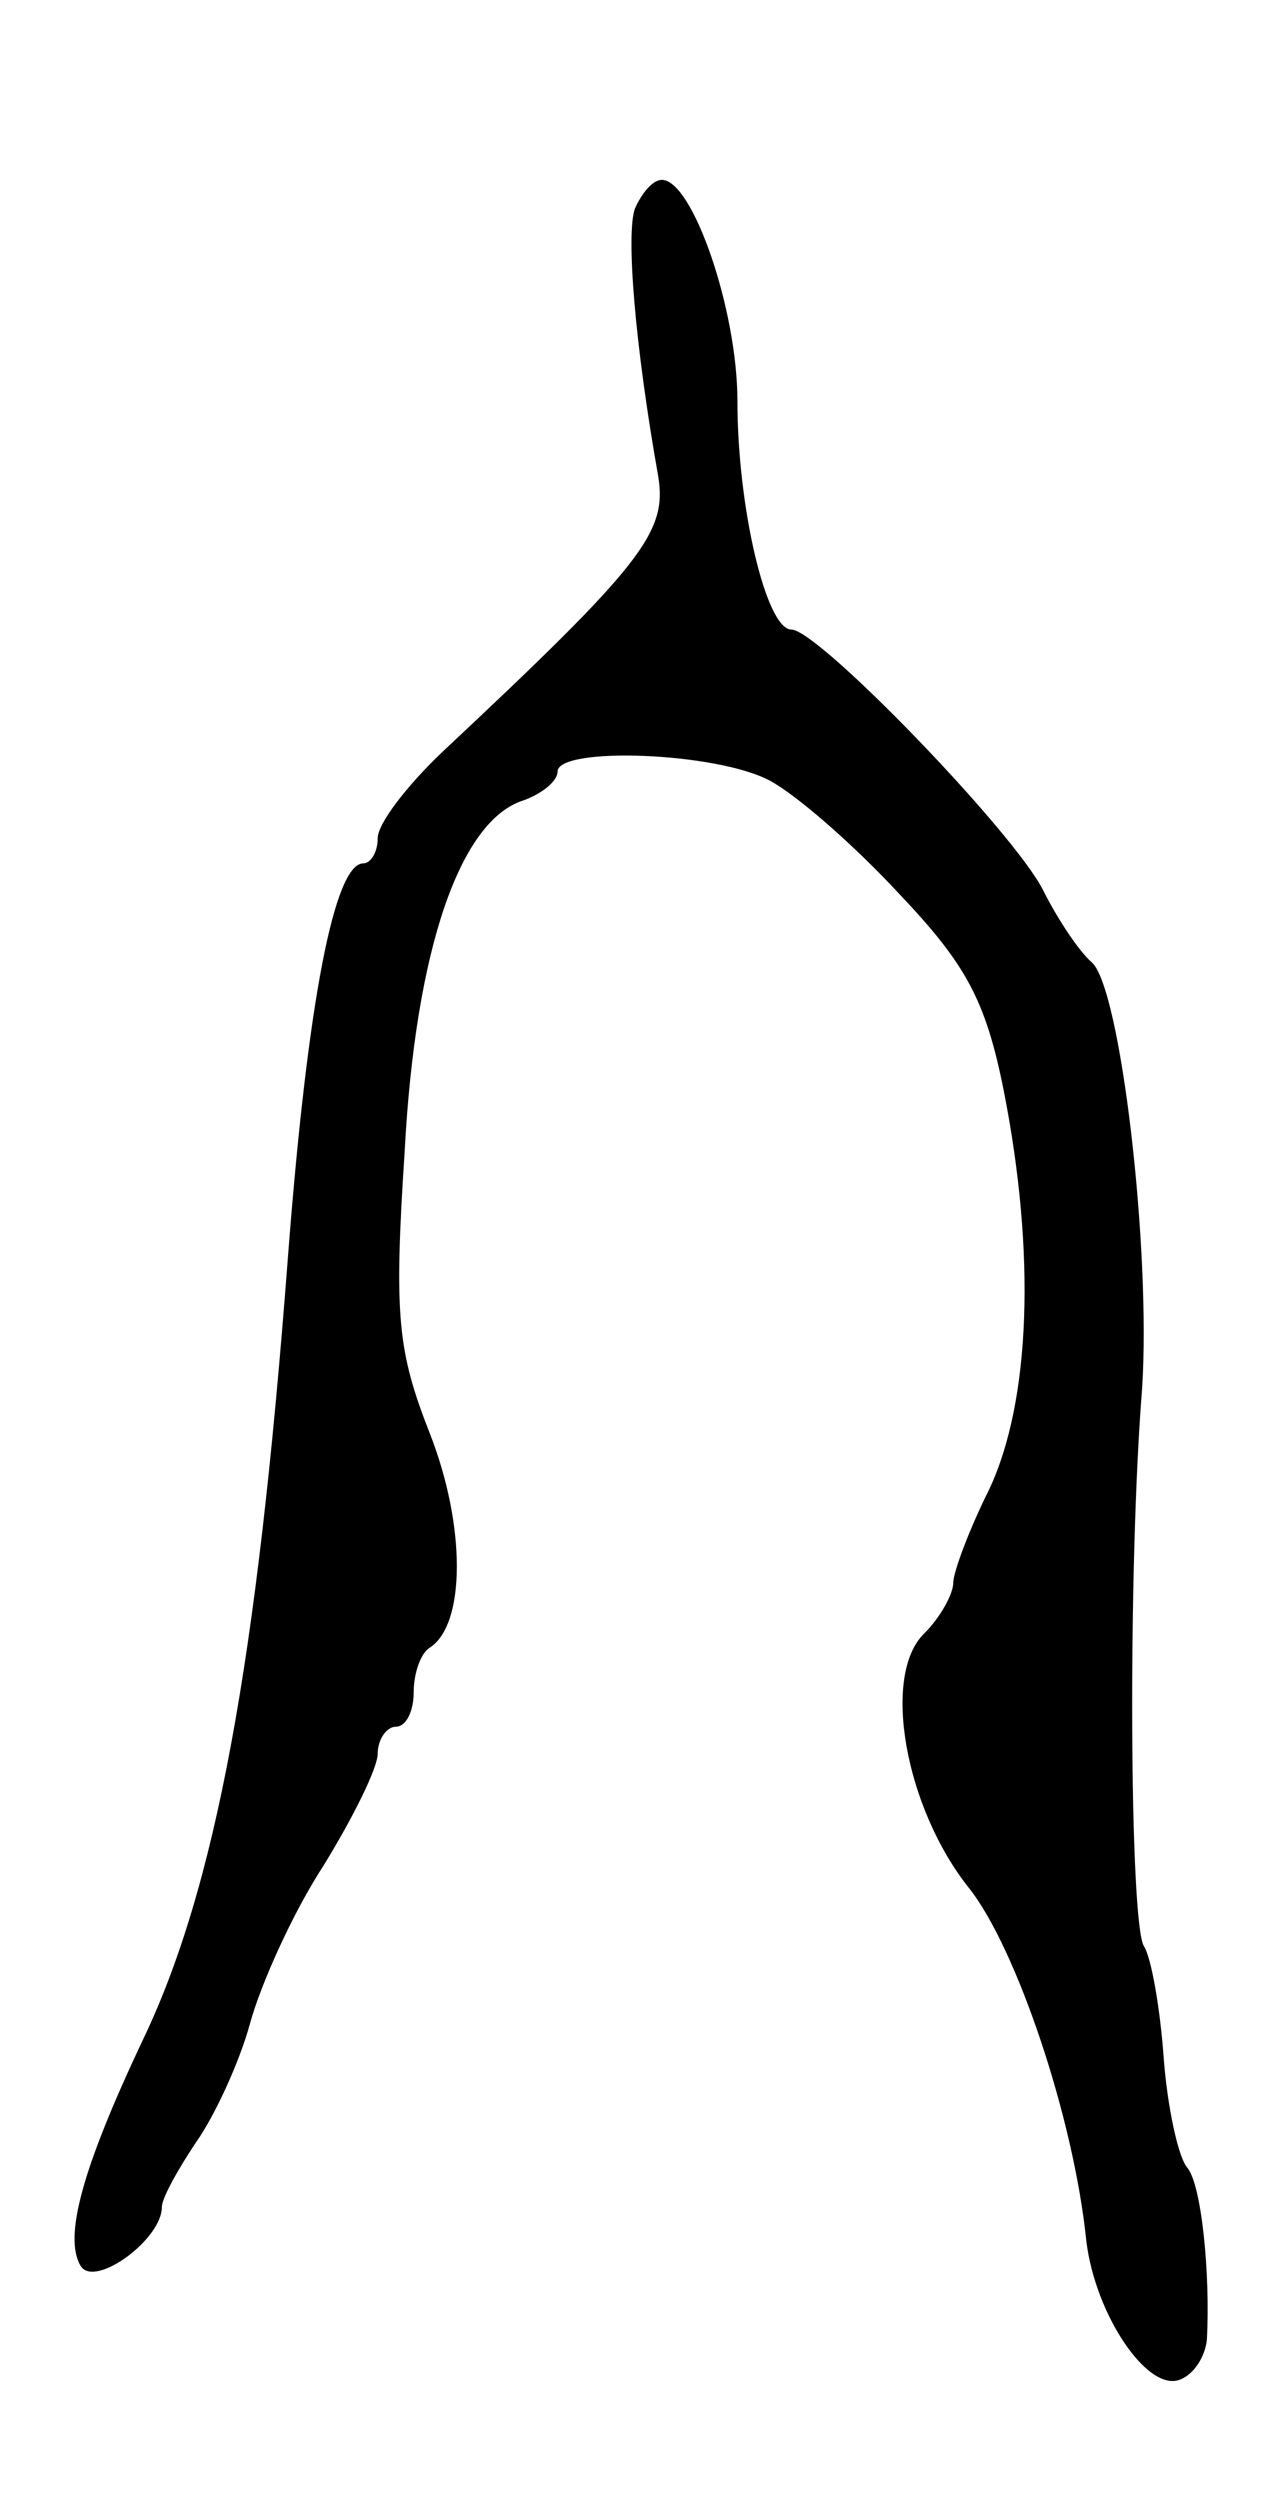 <svg version="1.0" xmlns="http://www.w3.org/2000/svg"
 width="71pt" height="139pt" viewBox="0 0 71 139"
 preserveAspectRatio="xMidYMid meet">
<g transform="translate(0,139) scale(0.1,-0.1)"
fill="#000000" stroke="none">
<path d="M353 1274 c-5 -14 0 -76 13 -149 5 -31 -9 -49 -120 -153 -20 -19 -36
-40 -36 -48 0 -8 -4 -14 -8 -14 -16 0 -31 -76 -42 -220 -17 -224 -40 -350 -81
-435 -33 -70 -44 -109 -34 -125 8 -12 45 15 45 33 0 5 9 21 19 36 10 14 24 44
30 66 6 22 24 62 41 88 16 26 30 54 30 62 0 8 5 15 10 15 6 0 10 9 10 19 0 11
4 22 9 25 20 13 20 68 0 119 -18 46 -20 65 -14 157 6 113 31 184 66 195 11 4
19 11 19 16 0 14 88 11 118 -5 15 -8 47 -36 72 -63 37 -39 48 -59 58 -109 18
-91 15 -173 -8 -222 -11 -22 -20 -46 -20 -52 0 -6 -7 -19 -16 -28 -24 -23 -11
-97 25 -142 26 -33 58 -127 65 -196 5 -41 34 -84 52 -77 8 3 14 13 15 22 2 37
-3 87 -11 96 -5 6 -11 34 -13 61 -2 28 -7 56 -11 62 -8 13 -9 210 -1 310 5 78
-12 223 -28 237 -7 6 -19 24 -27 40 -16 32 -125 145 -140 145 -14 0 -30 68
-30 127 0 51 -25 123 -42 123 -5 0 -11 -7 -15 -16z"/>
</g>
</svg>
